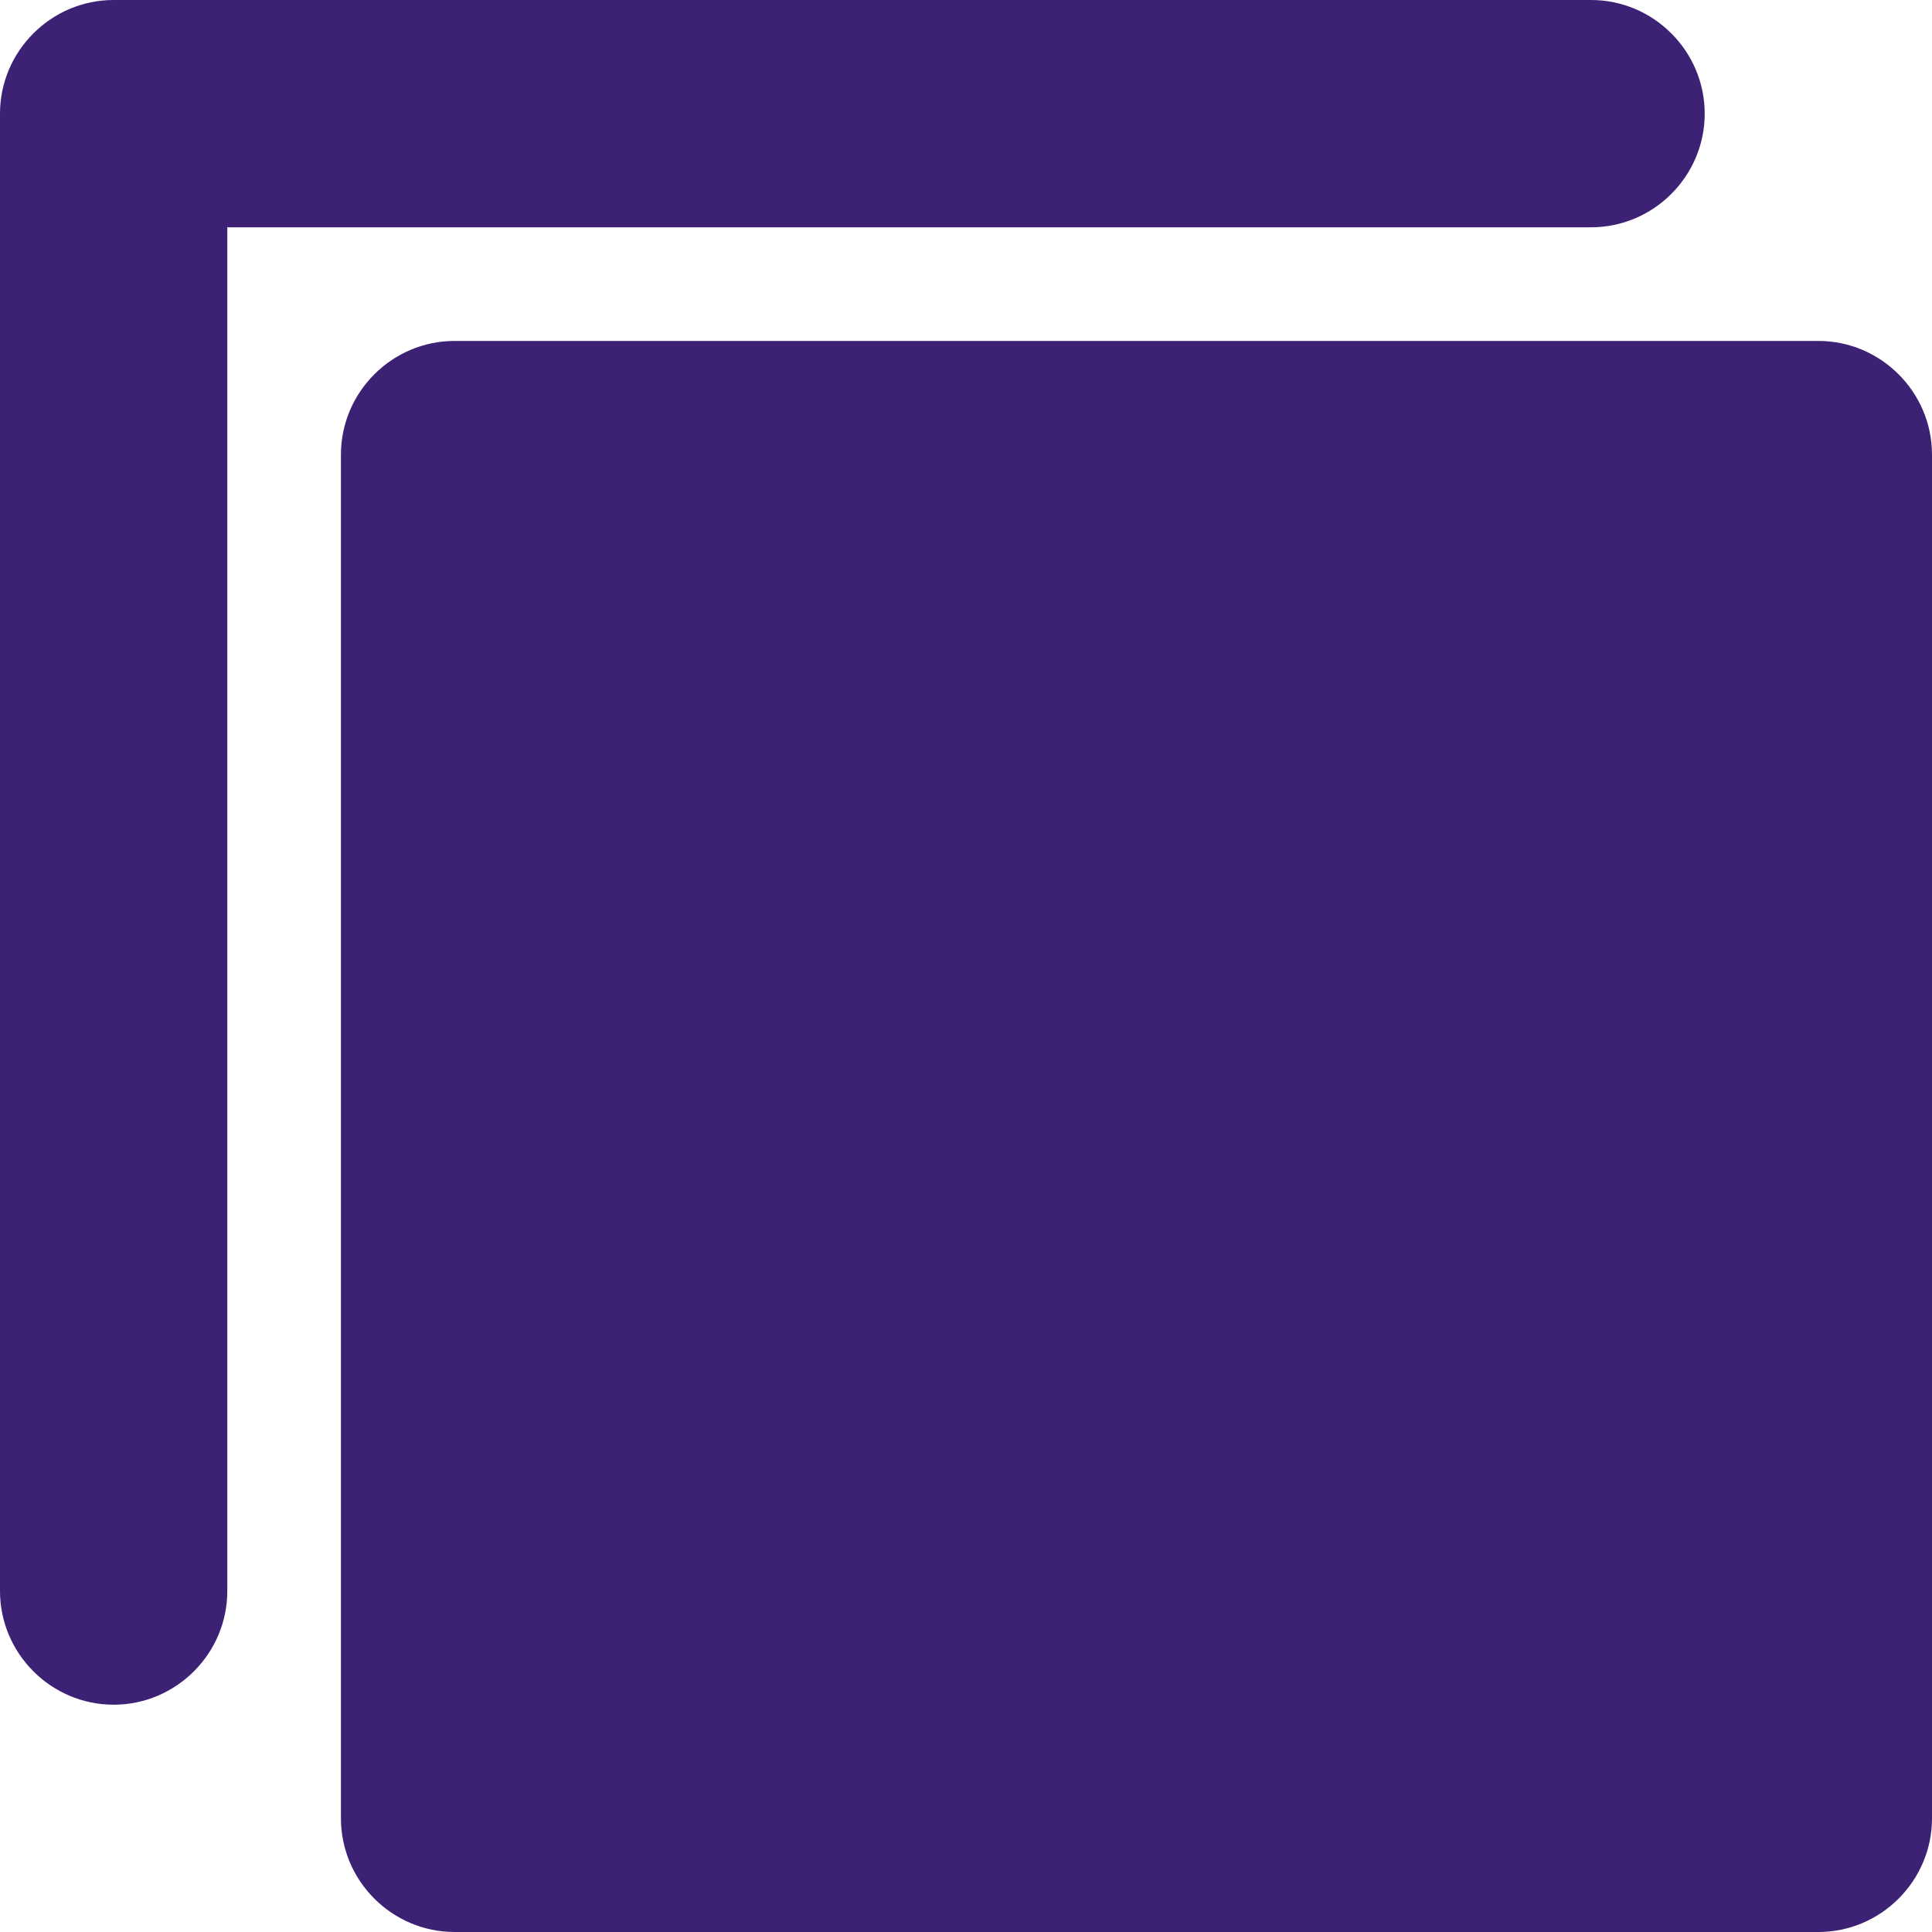 <?xml version="1.0" encoding="utf-8"?>
<!-- Generator: Adobe Illustrator 24.1.2, SVG Export Plug-In . SVG Version: 6.00 Build 0)  -->
<svg version="1.1" id="Слой_1" xmlns="http://www.w3.org/2000/svg" xmlns:xlink="http://www.w3.org/1999/xlink" x="0px" y="0px"
	 viewBox="0 0 17 17" style="enable-background:new 0 0 17 17;" xml:space="preserve">
<style type="text/css">
	.st0{fill:#3C2175;}
</style>
<path class="st0" d="M17,4v12c0,0.55-0.45,1-1,1H4c-0.55,0-1-0.45-1-1V4c0-0.55,0.45-1,1-1h12C16.55,3,17,3.45,17,4z M15,1
	c0-0.55-0.45-1-1-1H1C0.45,0,0,0.45,0,1v13c0,0.55,0.45,1,1,1c0.55,0,1-0.45,1-1V2h12C14.55,2,15,1.55,15,1z"/>
</svg>
